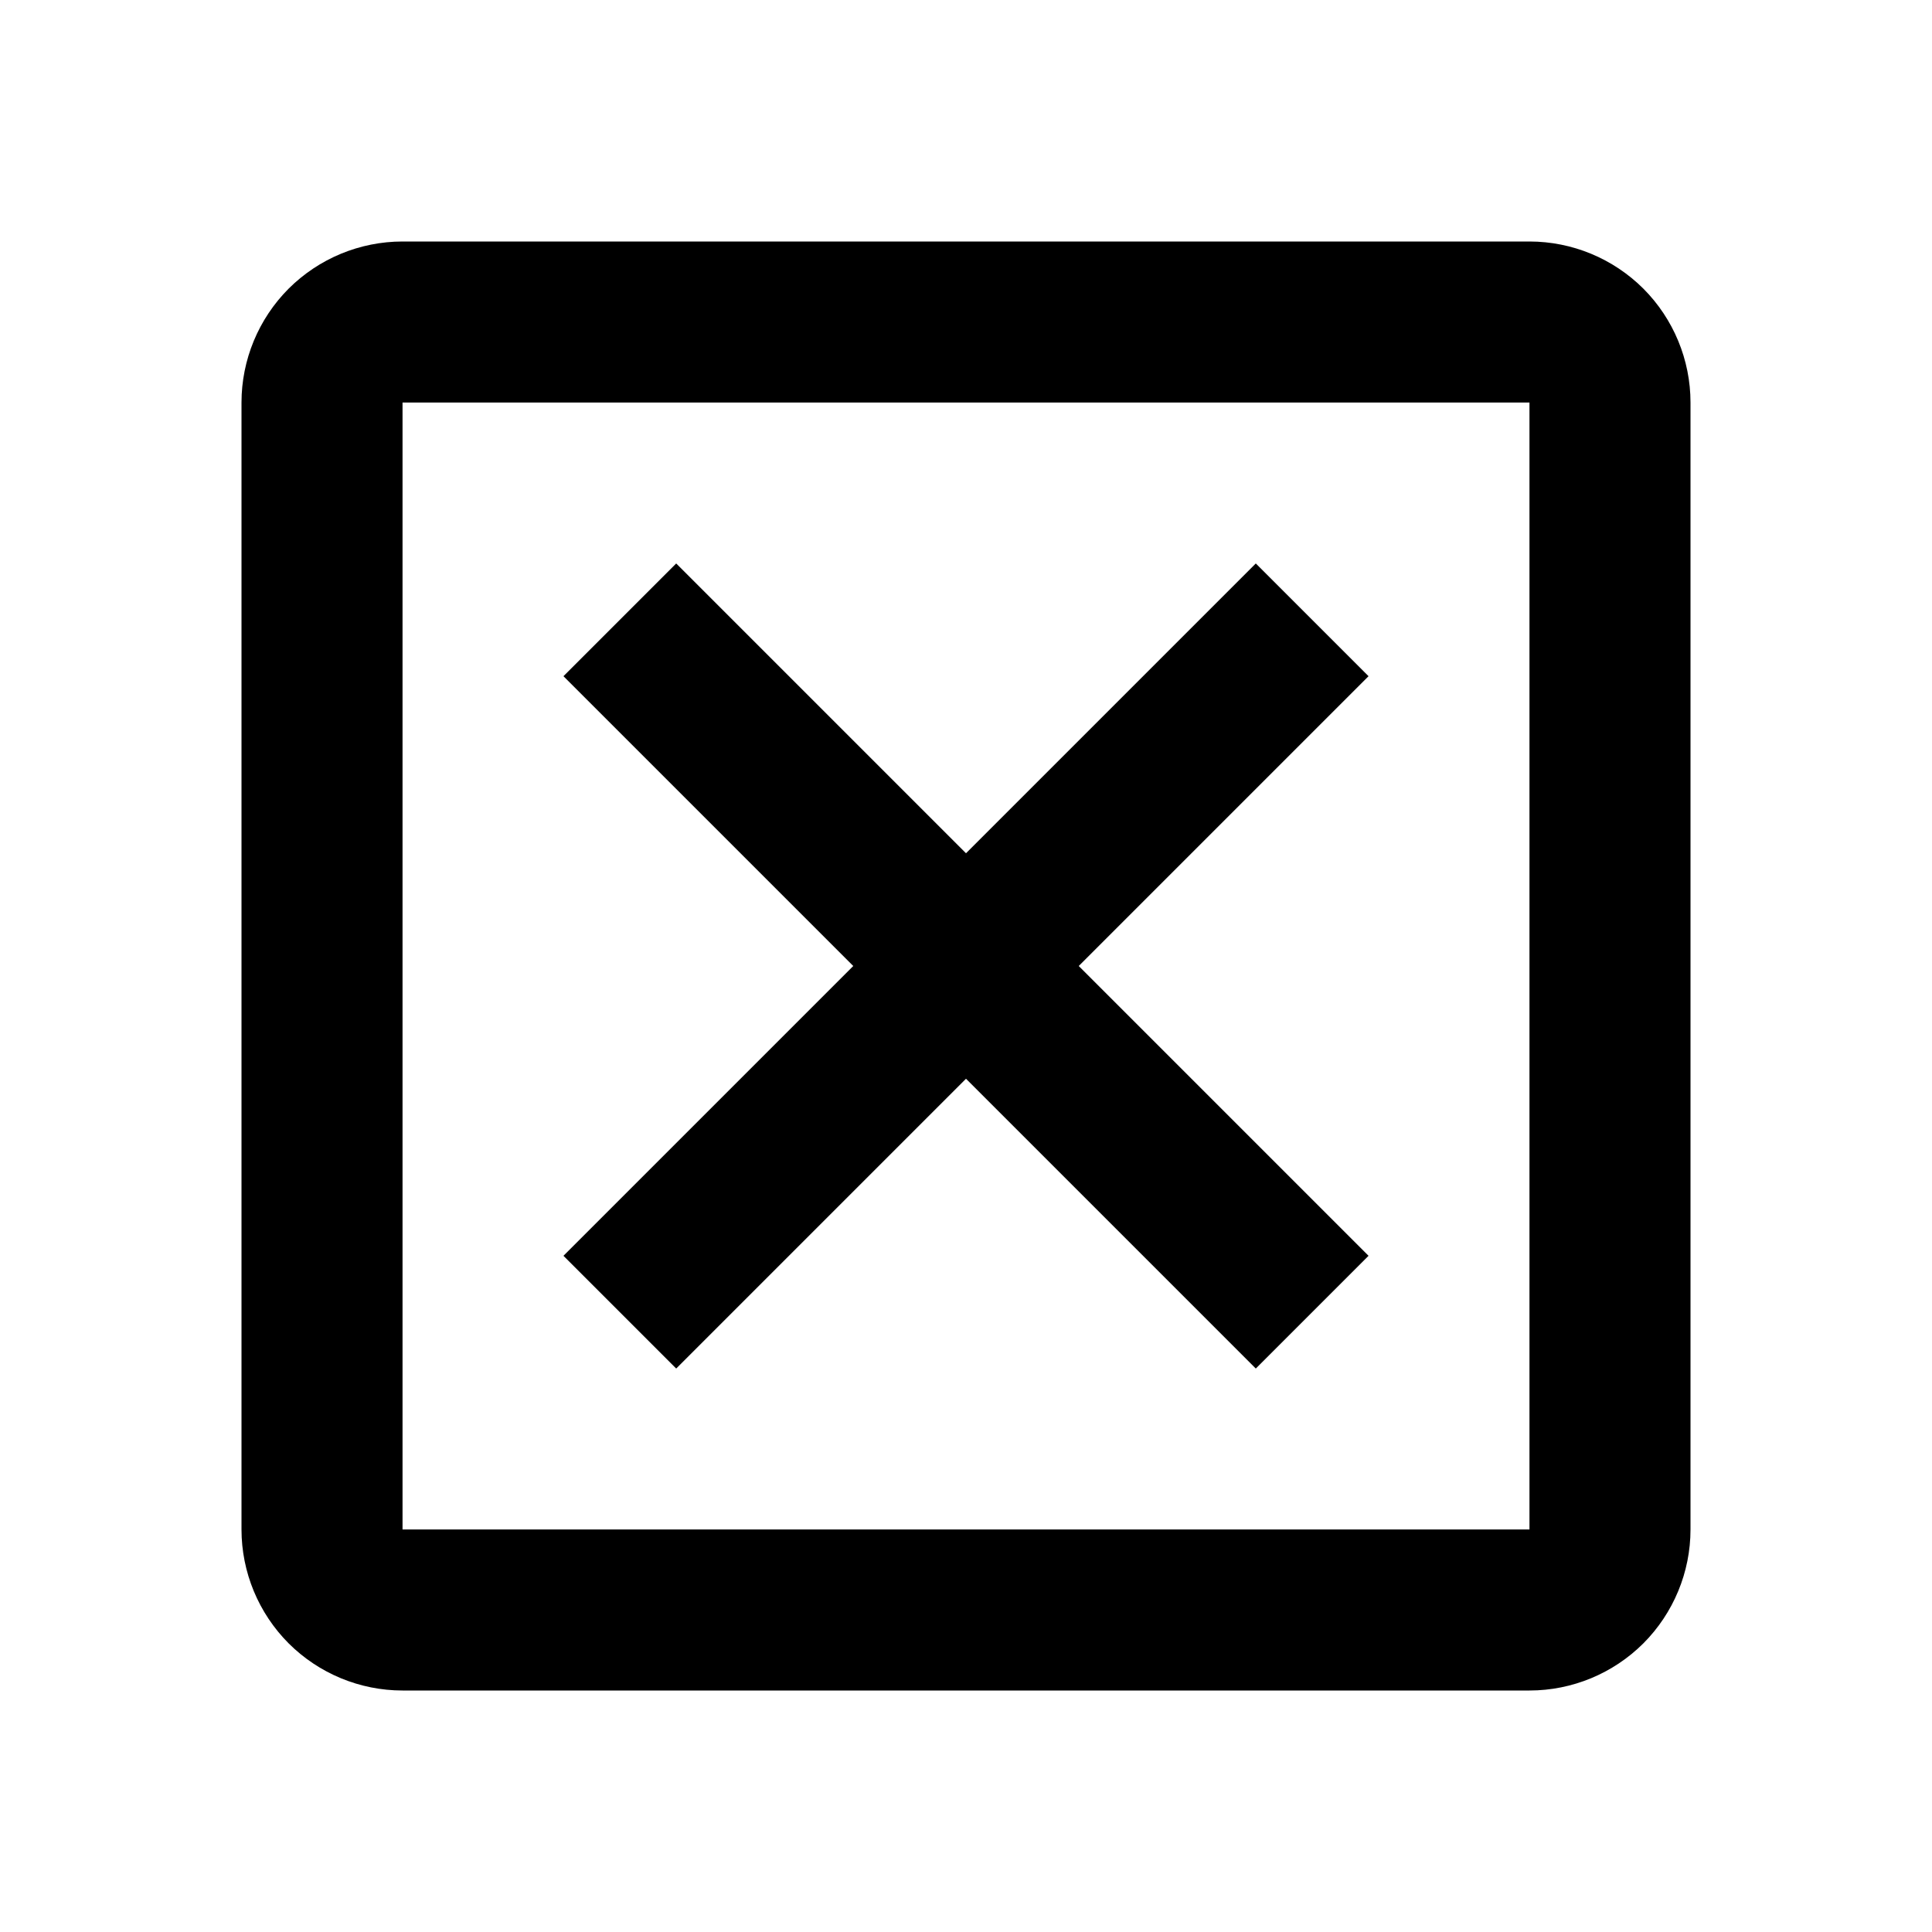 <svg width="20" height="20" viewBox="0 0 20 20" fill="none" xmlns="http://www.w3.org/2000/svg">
<path d="M15.833 2.5H4.167C3.725 2.5 3.301 2.676 2.988 2.988C2.676 3.301 2.5 3.725 2.5 4.167V15.833C2.5 16.275 2.676 16.699 2.988 17.012C3.301 17.324 3.725 17.5 4.167 17.5H15.833C16.275 17.5 16.699 17.324 17.012 17.012C17.324 16.699 17.5 16.275 17.5 15.833V4.167C17.5 3.725 17.324 3.301 17.012 2.988C16.699 2.676 16.275 2.5 15.833 2.5ZM15.833 15.833H4.167V4.167H15.833V15.833ZM14.167 7L11.167 10L14.167 13L13 14.167L10 11.167L7 14.167L5.833 13L8.833 10L5.833 7L7 5.833L10 8.833L13 5.833L14.167 7Z" fill="black"/>
</svg>
